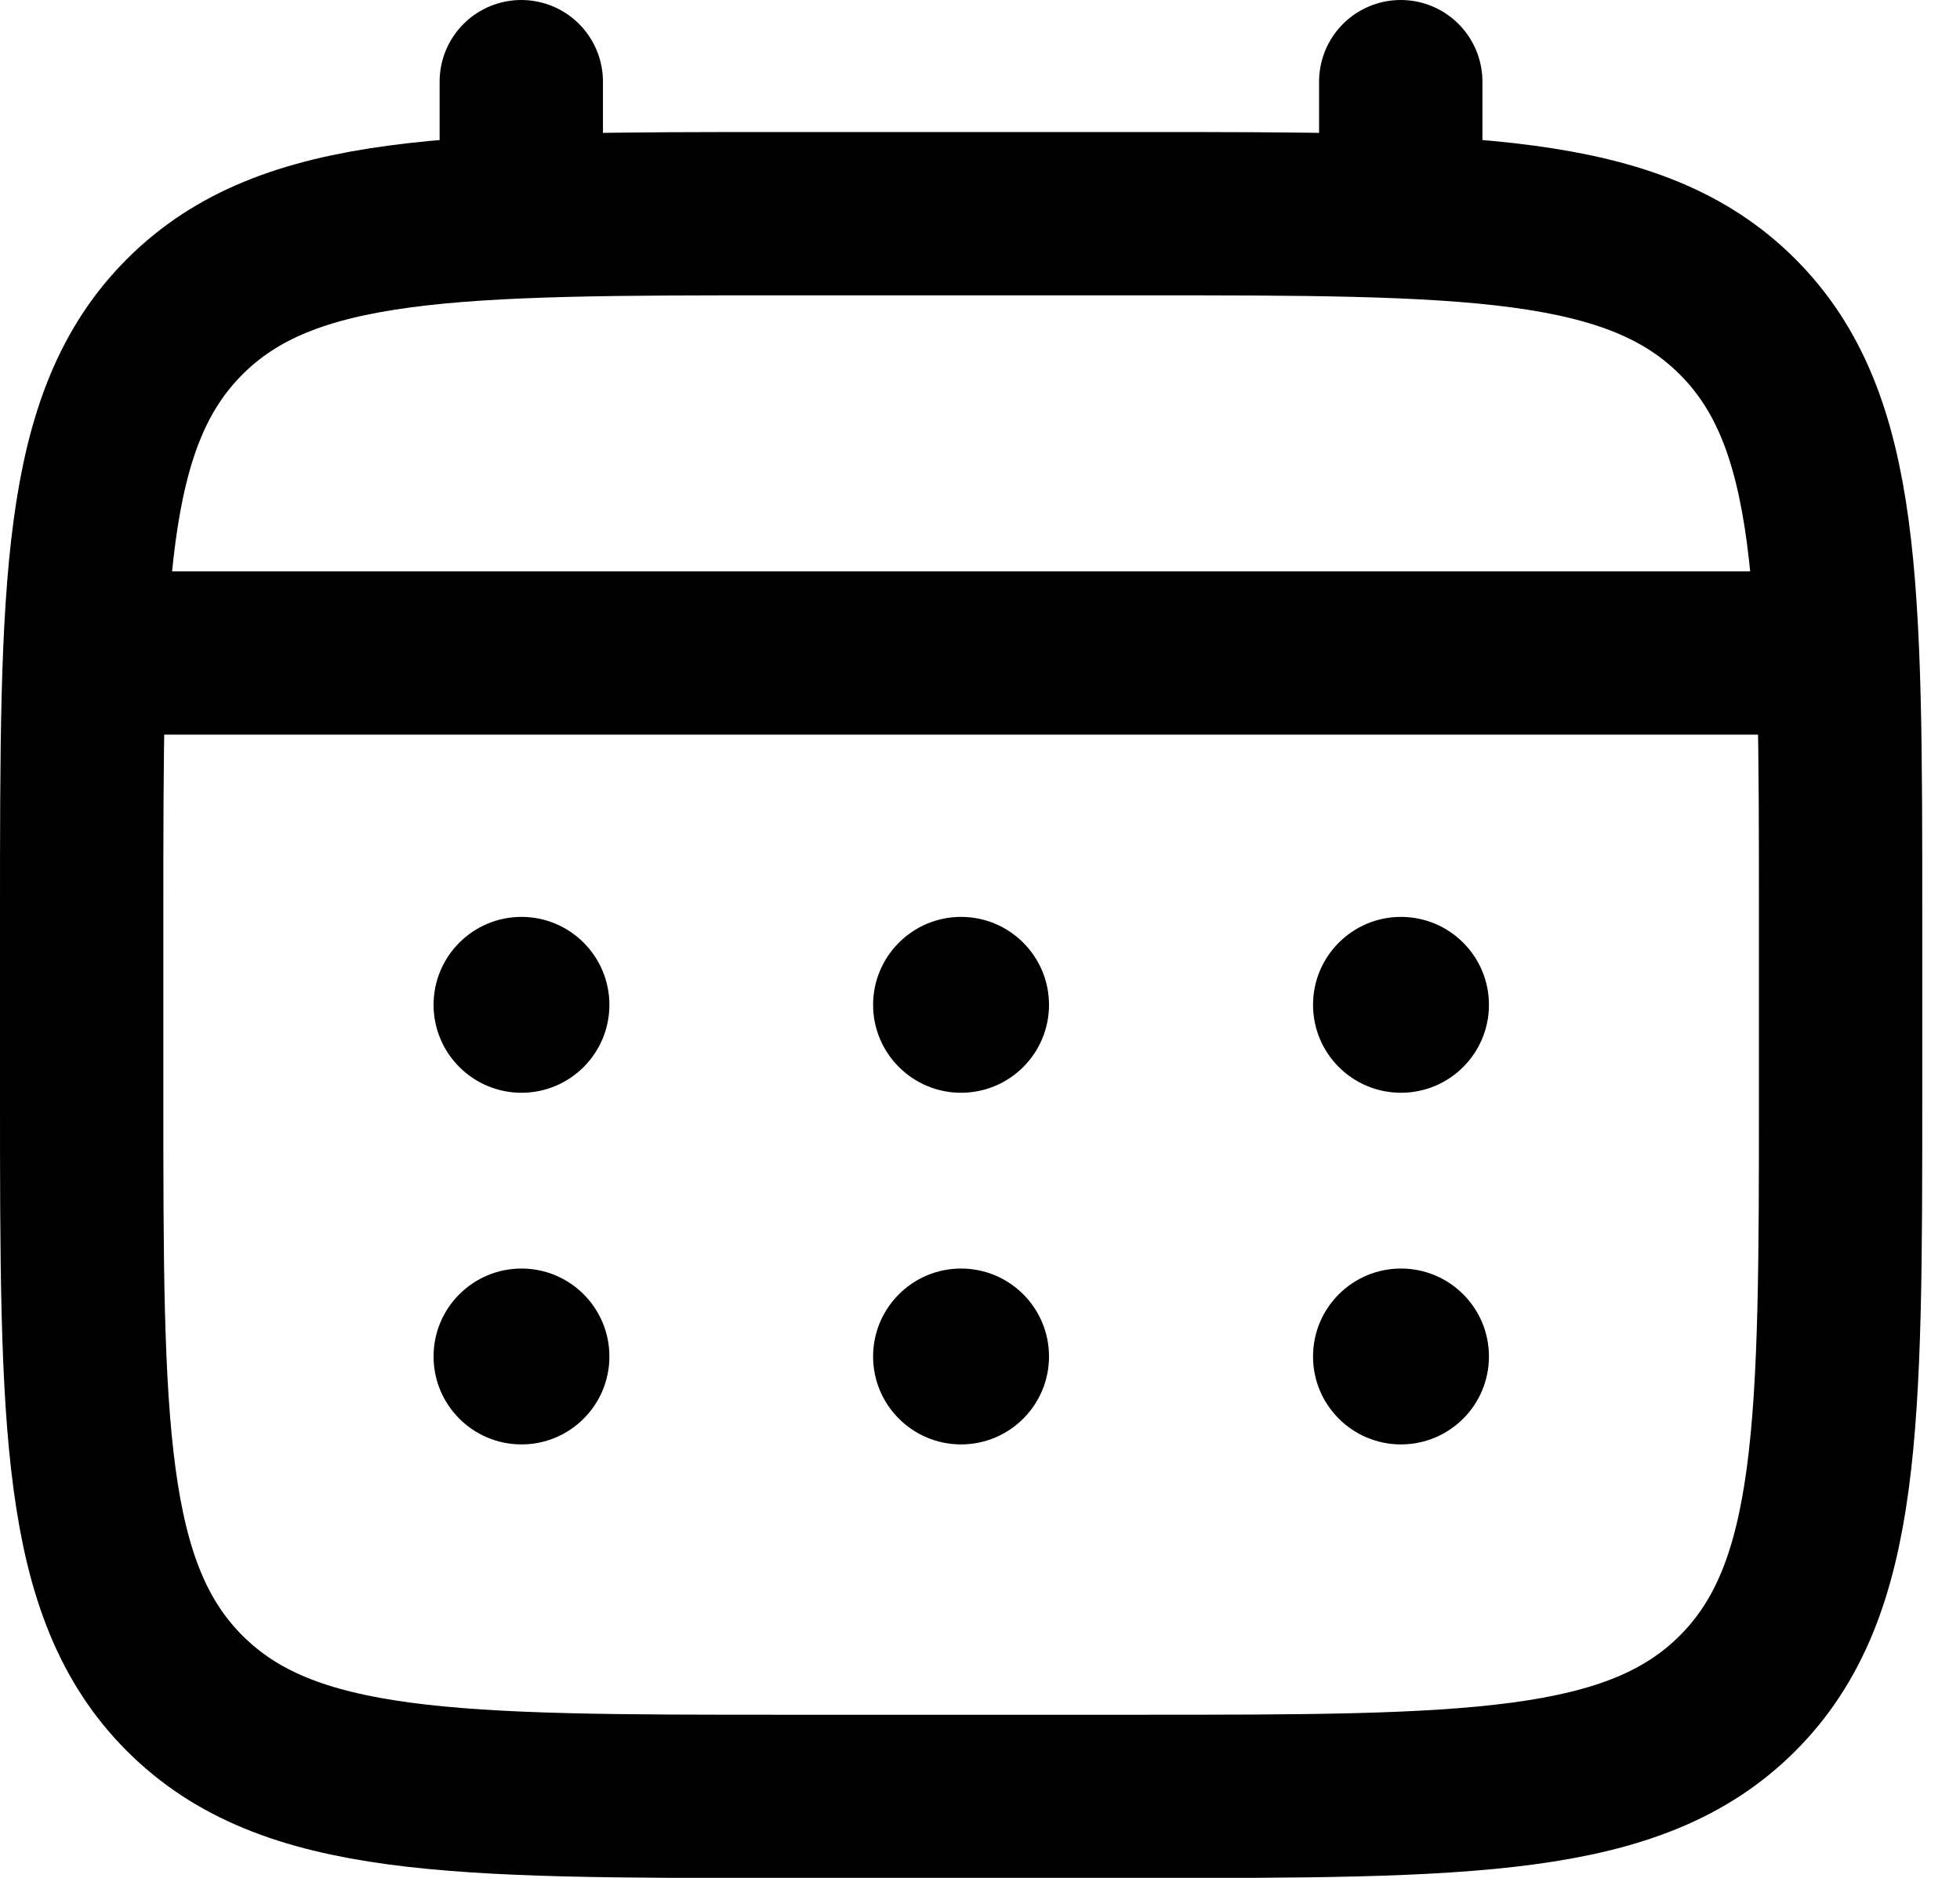 <svg width="24" height="23" viewBox="0 0 24 23" fill="none" xmlns="http://www.w3.org/2000/svg">
<path d="M1 11.232C1 7.171 1 5.141 2.262 3.879C3.523 2.617 5.554 2.617 9.615 2.617H13.923C17.984 2.617 20.015 2.617 21.276 3.879C22.538 5.141 22.538 7.171 22.538 11.232V13.386C22.538 17.448 22.538 19.478 21.276 20.74C20.015 22.002 17.984 22.002 13.923 22.002H9.615C5.554 22.002 3.523 22.002 2.262 20.74C1 19.478 1 17.448 1 13.386V11.232Z" stroke="currentColor" stroke-width="2"/>
<path d="M6.383 2.615V1" stroke="currentColor" stroke-width="2" stroke-linecap="round"/>
<path d="M17.152 2.615V1" stroke="currentColor" stroke-width="2" stroke-linecap="round"/>
<path d="M1.539 7.998H22" stroke="currentColor" stroke-width="2" stroke-linecap="round"/>
<path d="M18.232 16.614C18.232 17.209 17.75 17.691 17.155 17.691C16.56 17.691 16.078 17.209 16.078 16.614C16.078 16.019 16.56 15.537 17.155 15.537C17.75 15.537 18.232 16.019 18.232 16.614Z" fill="currentColor"/>
<path d="M18.232 12.307C18.232 12.902 17.75 13.384 17.155 13.384C16.56 13.384 16.078 12.902 16.078 12.307C16.078 11.713 16.56 11.23 17.155 11.23C17.75 11.23 18.232 11.713 18.232 12.307Z" fill="currentColor"/>
<path d="M12.845 16.614C12.845 17.209 12.363 17.691 11.768 17.691C11.174 17.691 10.691 17.209 10.691 16.614C10.691 16.019 11.174 15.537 11.768 15.537C12.363 15.537 12.845 16.019 12.845 16.614Z" fill="currentColor"/>
<path d="M12.845 12.307C12.845 12.902 12.363 13.384 11.768 13.384C11.174 13.384 10.691 12.902 10.691 12.307C10.691 11.713 11.174 11.23 11.768 11.23C12.363 11.23 12.845 11.713 12.845 12.307Z" fill="currentColor"/>
<path d="M7.462 16.614C7.462 17.209 6.98 17.691 6.386 17.691C5.791 17.691 5.309 17.209 5.309 16.614C5.309 16.019 5.791 15.537 6.386 15.537C6.98 15.537 7.462 16.019 7.462 16.614Z" fill="currentColor"/>
<path d="M7.462 12.307C7.462 12.902 6.98 13.384 6.386 13.384C5.791 13.384 5.309 12.902 5.309 12.307C5.309 11.713 5.791 11.23 6.386 11.23C6.98 11.23 7.462 11.713 7.462 12.307Z" fill="currentColor"/>
</svg>
